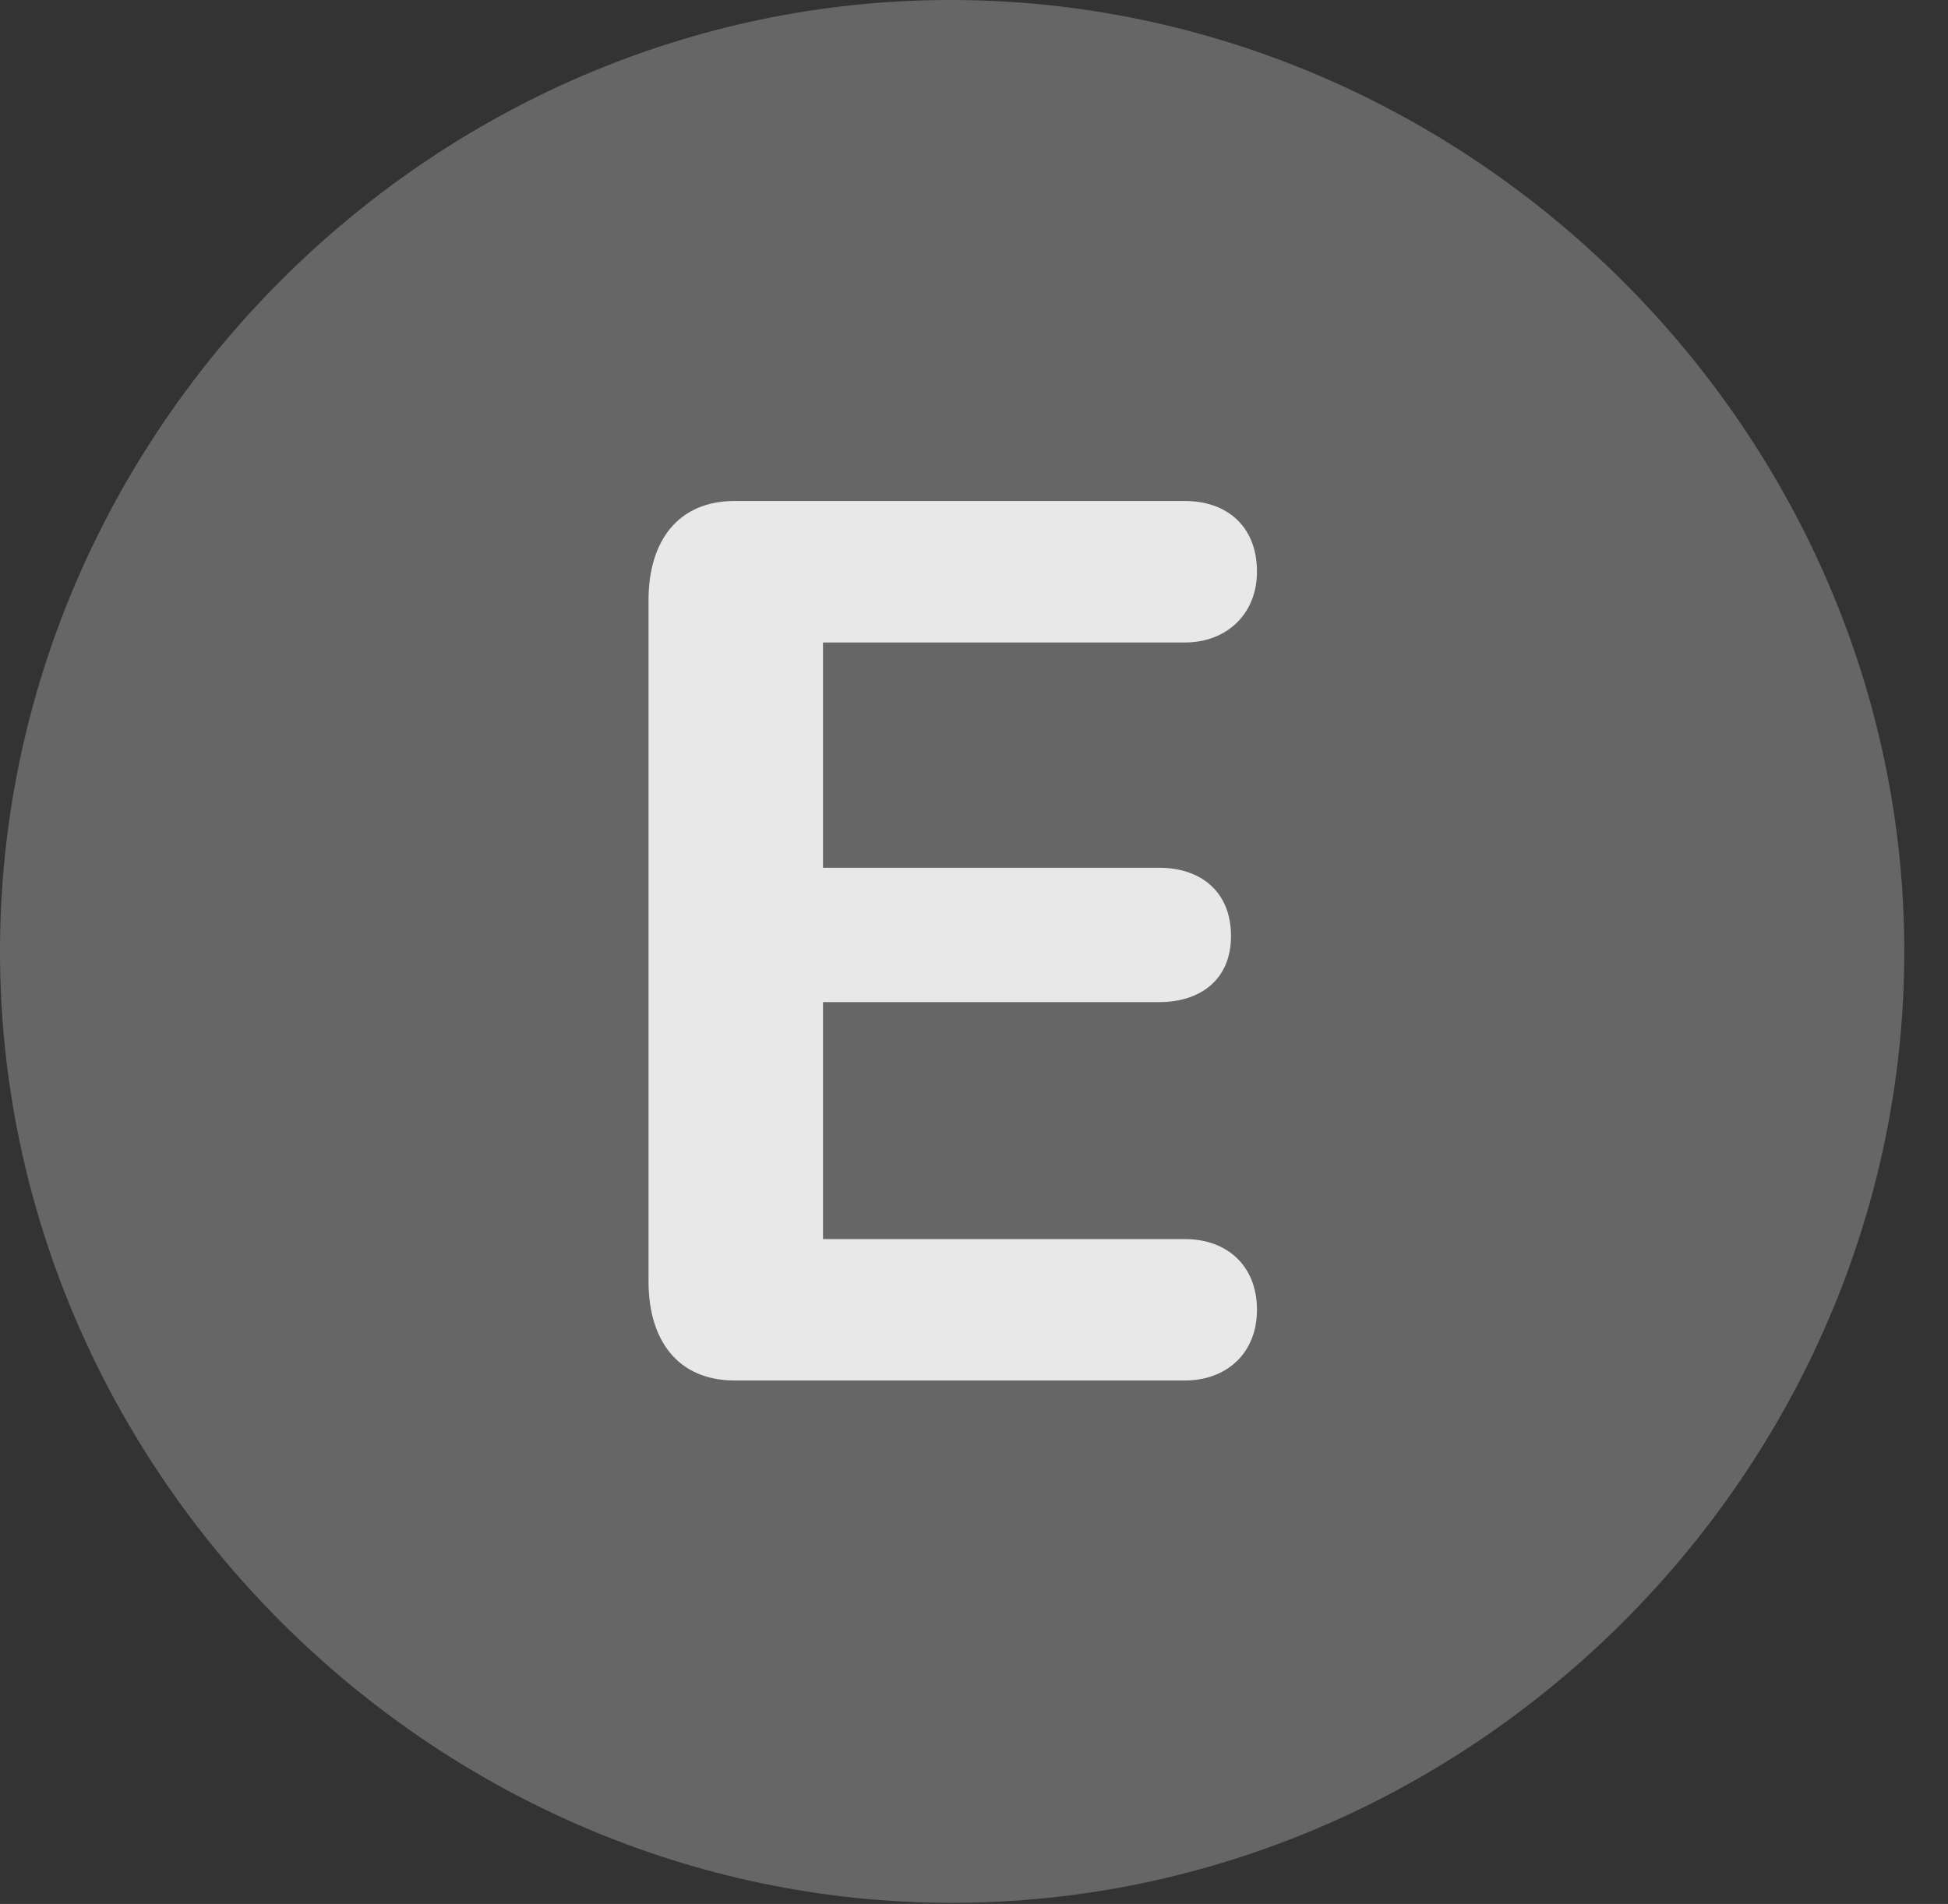 <?xml version="1.0" encoding="UTF-8"?>
<!--Generator: Apple Native CoreSVG 232.5-->
<!DOCTYPE svg
PUBLIC "-//W3C//DTD SVG 1.1//EN"
       "http://www.w3.org/Graphics/SVG/1.1/DTD/svg11.dtd">
<svg version="1.1" xmlns="http://www.w3.org/2000/svg" xmlns:xlink="http://www.w3.org/1999/xlink" width="16.133" height="15.771">
 <rect width="100%" height="100%" fill="#333333" stroke="none"/>
 <g>
  <rect height="15.771" opacity="0" width="16.133" x="0" y="0"/>
  <path d="M7.881 15.762C12.188 15.762 15.771 12.188 15.771 7.881C15.771 3.574 12.178 0 7.871 0C3.574 0 0 3.574 0 7.881C0 12.188 3.584 15.762 7.881 15.762Z" fill="#ffffff" fill-opacity="0.25"/>
  <path d="M6.084 11.435C5.615 11.435 5.371 11.104 5.371 10.615L5.371 4.971C5.371 4.482 5.615 4.15 6.084 4.15L9.814 4.15C10.156 4.15 10.41 4.355 10.41 4.736C10.41 5.088 10.156 5.322 9.814 5.322L6.816 5.322L6.816 7.188L9.6 7.188C9.941 7.188 10.195 7.383 10.195 7.754C10.195 8.115 9.941 8.301 9.6 8.301L6.816 8.301L6.816 10.264L9.814 10.264C10.156 10.264 10.41 10.479 10.41 10.85C10.41 11.211 10.156 11.435 9.814 11.435Z" fill="#ffffff" fill-opacity="0.85"/>
 </g>
</svg>
